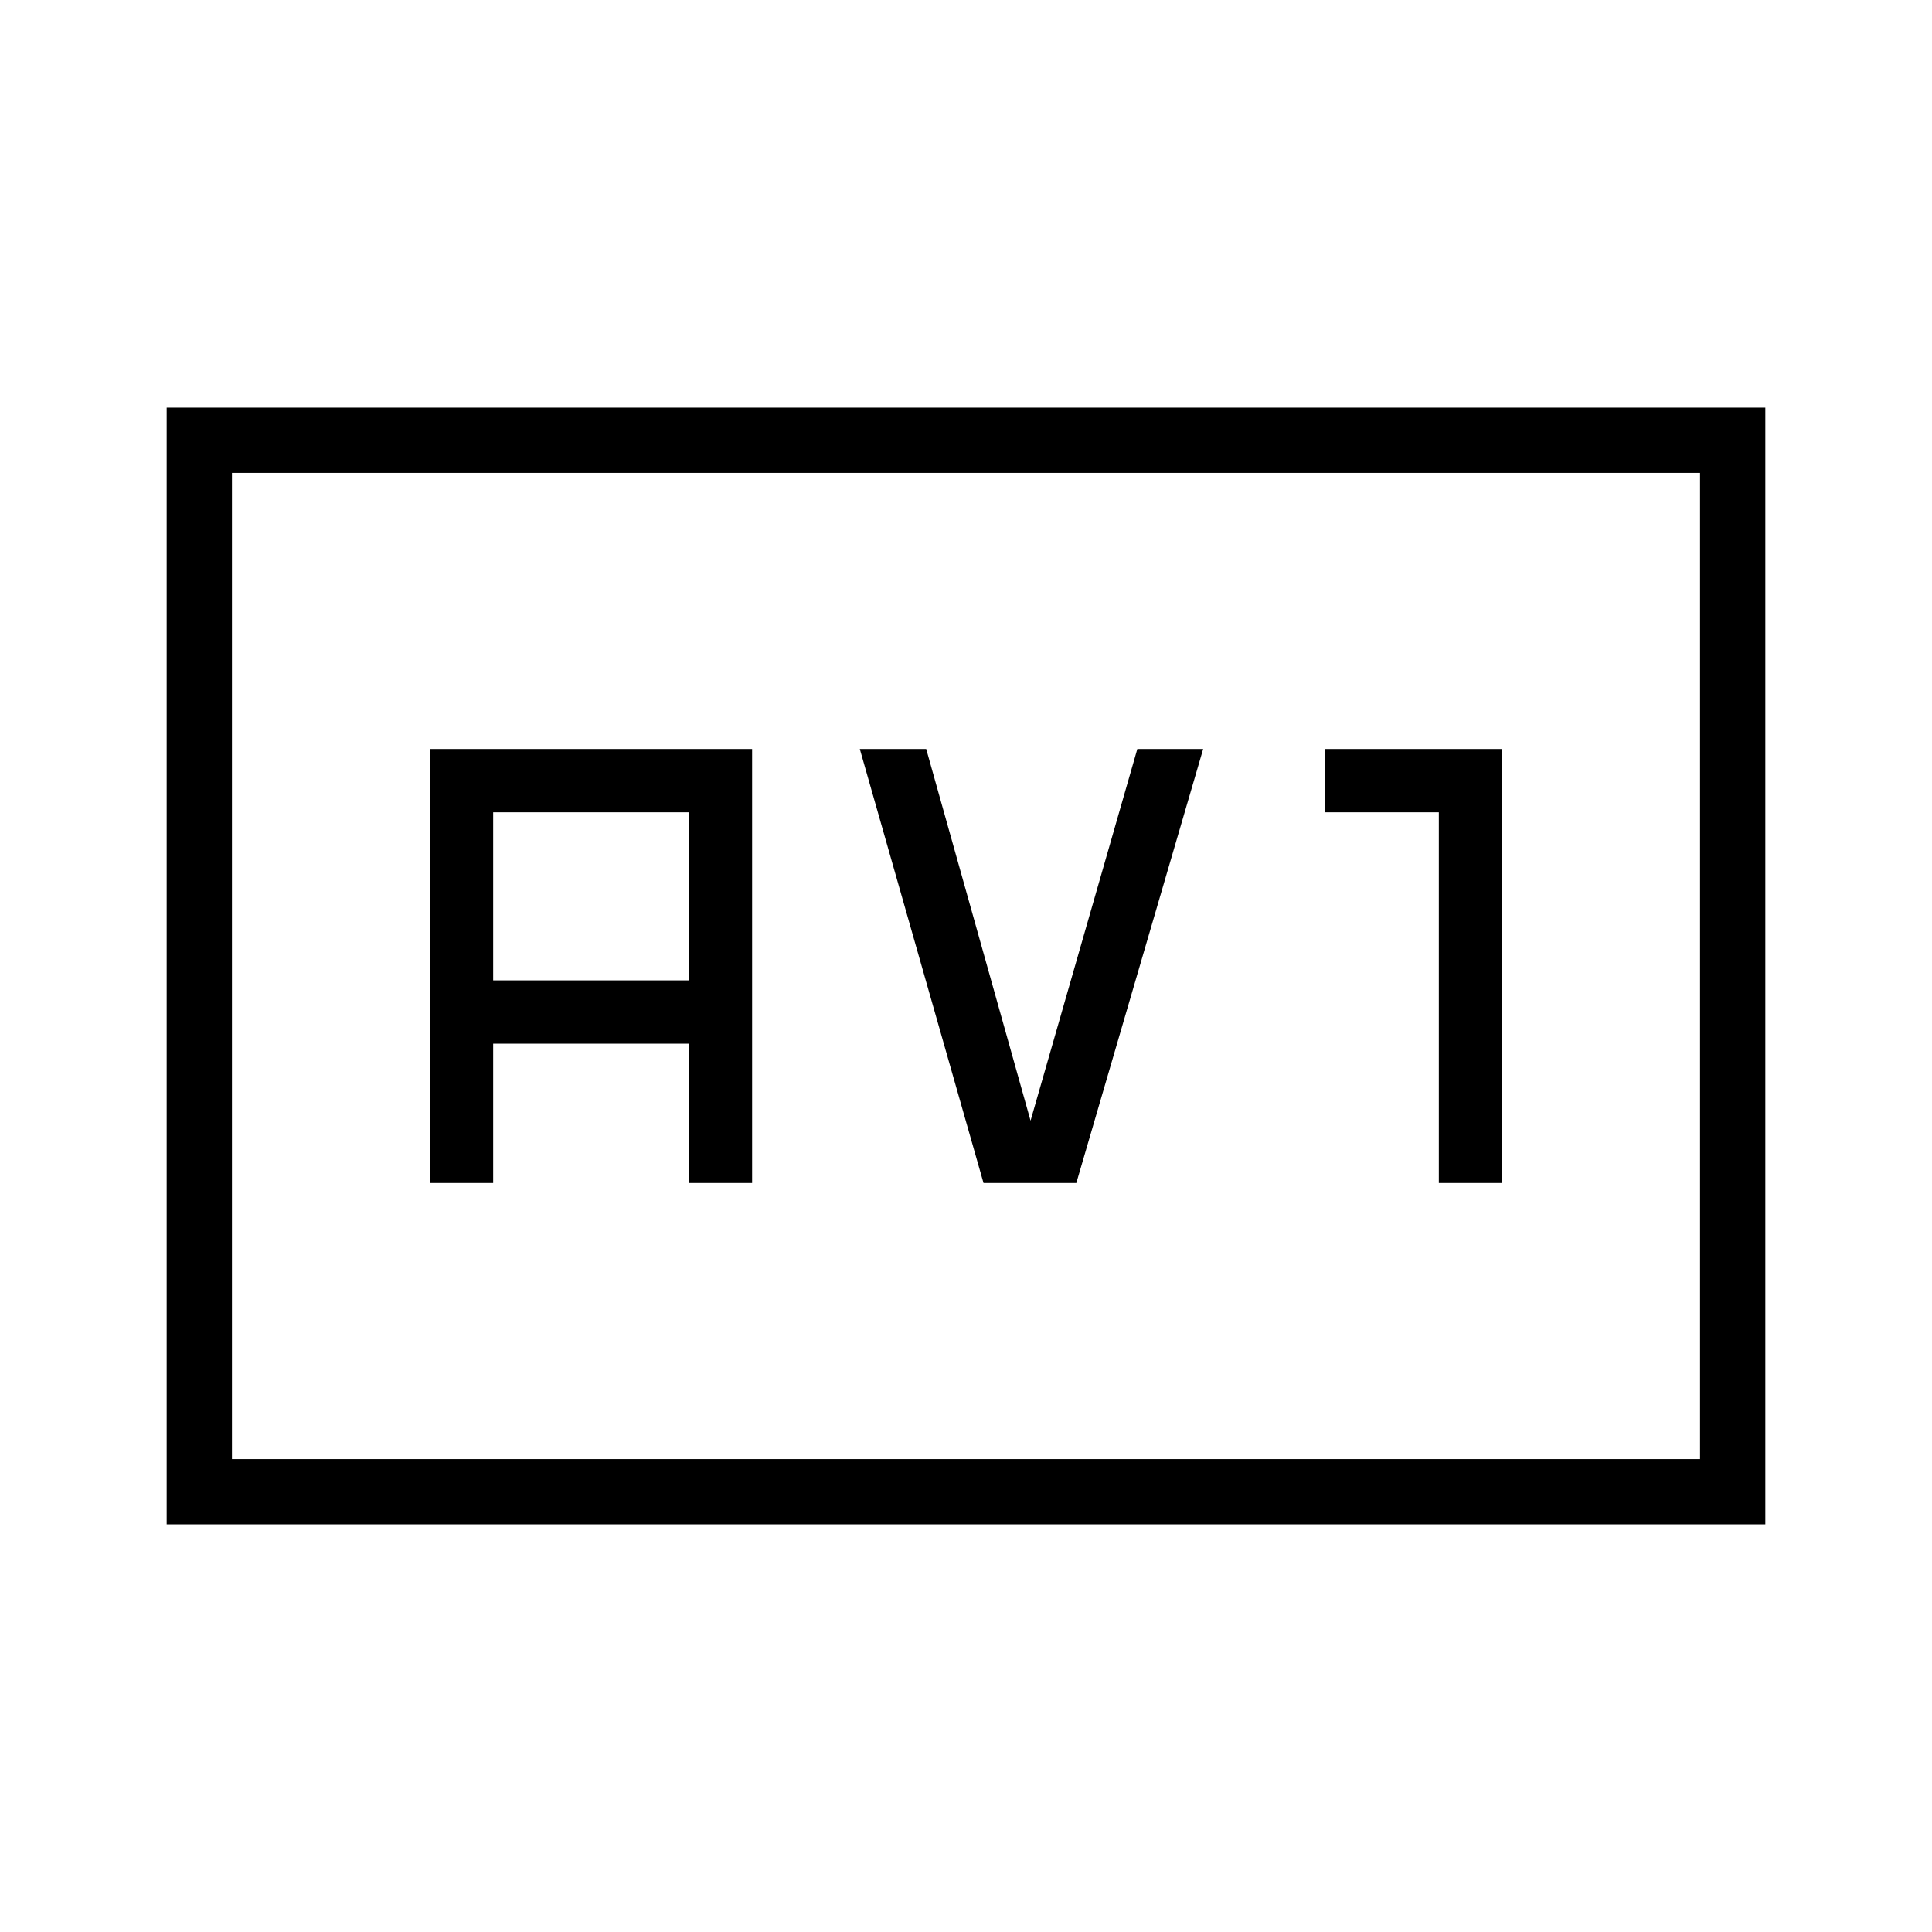 <svg xmlns="http://www.w3.org/2000/svg" height="40" viewBox="0 -960 960 960" width="40"><path d="M213.589-372.179h31.462v-69.205h97.205v69.205h31.462v-215.642H213.589v215.642Zm31.462-100.667v-83.513h97.205v83.513h-97.205Zm243.651 100.667h46.118l63.026-215.642h-32.718l-53.051 184.68-51.846-184.68h-33l61.471 215.642Zm226.247 0h31.462v-215.642H658.18v31.462h56.769v184.18ZM82.82-202.538v-554.924h794.36v554.924H82.82Zm32.436-32.436h729.488v-490.052H115.256v490.052Zm0 0v-490.052 490.052Z"/></svg>